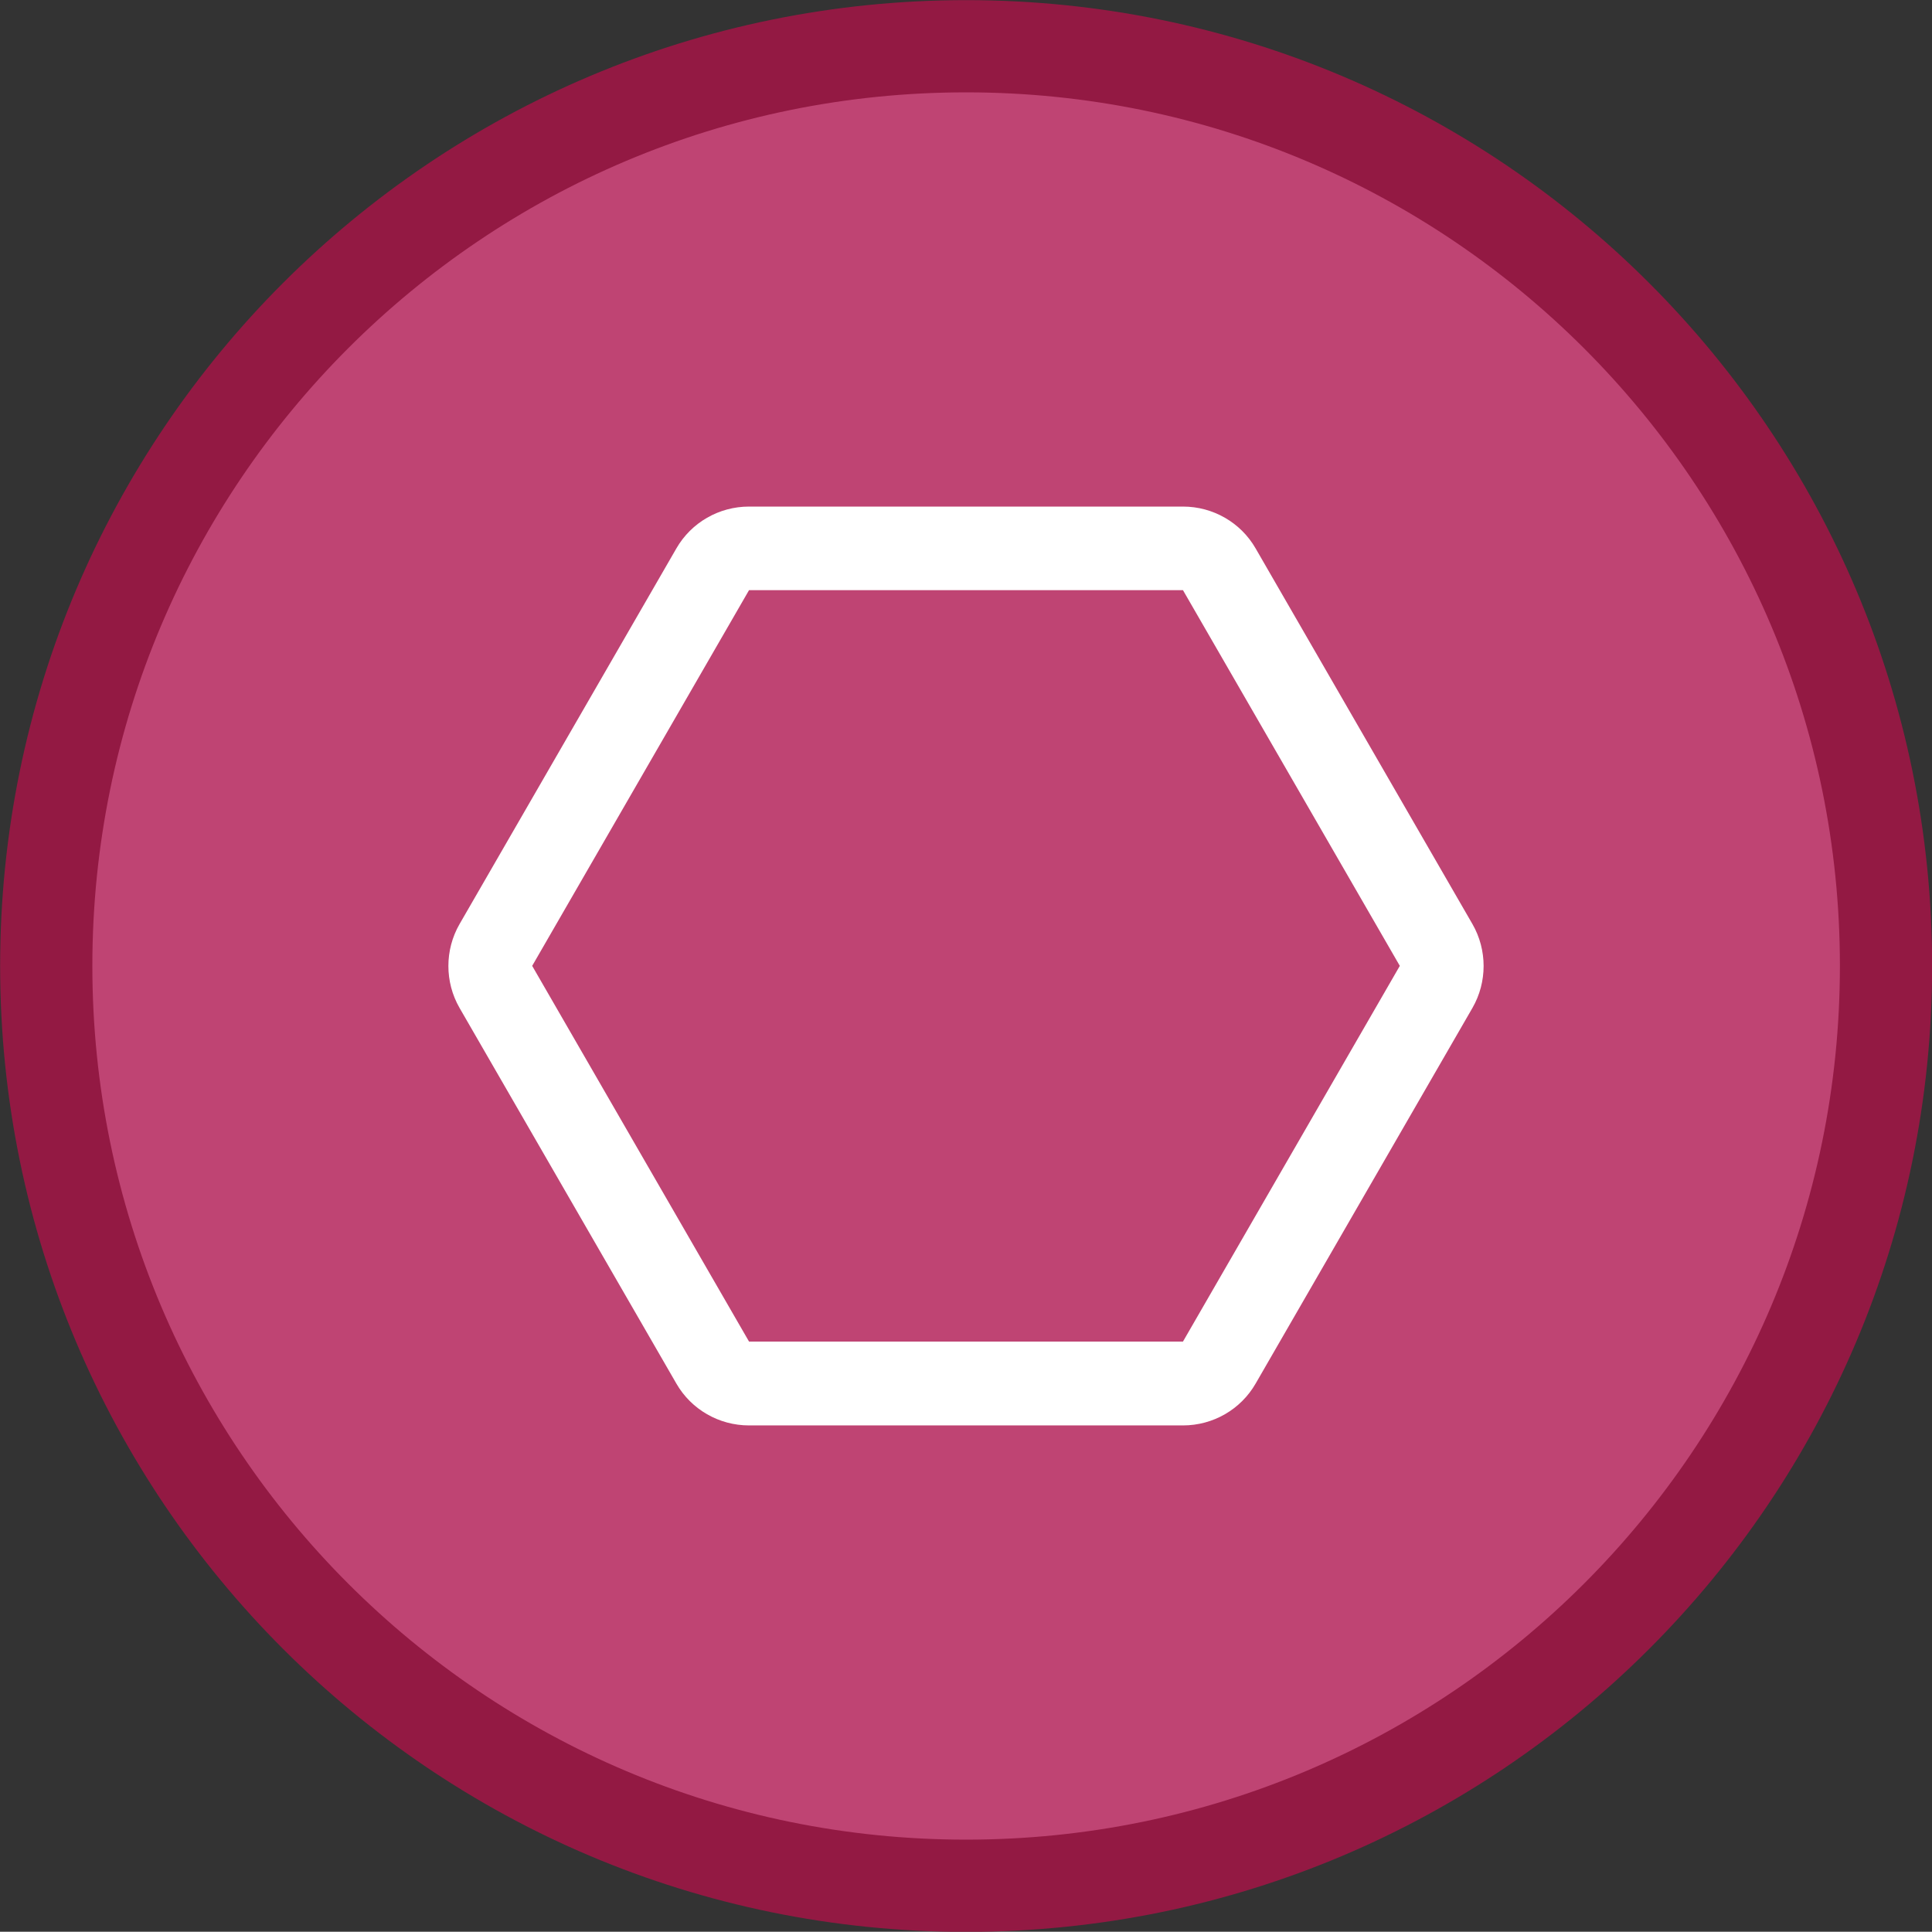 <?xml version="1.0" encoding="UTF-8"?><svg id="Layer_2" xmlns="http://www.w3.org/2000/svg" viewBox="0 0 73.95 73.94"><rect x="0" y="0" width="73.95" height="73.94" fill="#333333" stroke="none"/><defs><style>.cls-1{fill:#fff;}.cls-2{fill:#bf4473;fill-rule:evenodd;stroke:#931943;stroke-miterlimit:10;stroke-width:3.53px;}</style></defs><g id="Controls"><g id="Buttons"><g id="Buttons-2"><g id="b_stop"><path id="Button" class="cls-2" d="M36.98,1.77c19.44,0,35.21,15.76,35.21,35.2s-15.76,35.21-35.21,35.21S1.77,56.41,1.77,36.97,17.53,1.77,36.98,1.77Z"/><path id="i_Stop" class="cls-1" d="M28.67,54.56c-1.15,0-2.21-.61-2.78-1.6l-8.3-14.38c-.57-.99-.57-2.22,0-3.21l8.3-14.38c.57-.99,1.63-1.6,2.78-1.6h16.61c1.15,0,2.21,.61,2.78,1.6l8.3,14.38c.57,.99,.57,2.22,0,3.21l-8.3,14.38c-.57,.99-1.63,1.6-2.78,1.6H28.67Zm16.61-3.21l8.3-14.38-8.3-14.38H28.67l-8.3,14.38,8.3,14.38h16.61Z"/></g></g></g></g></svg>